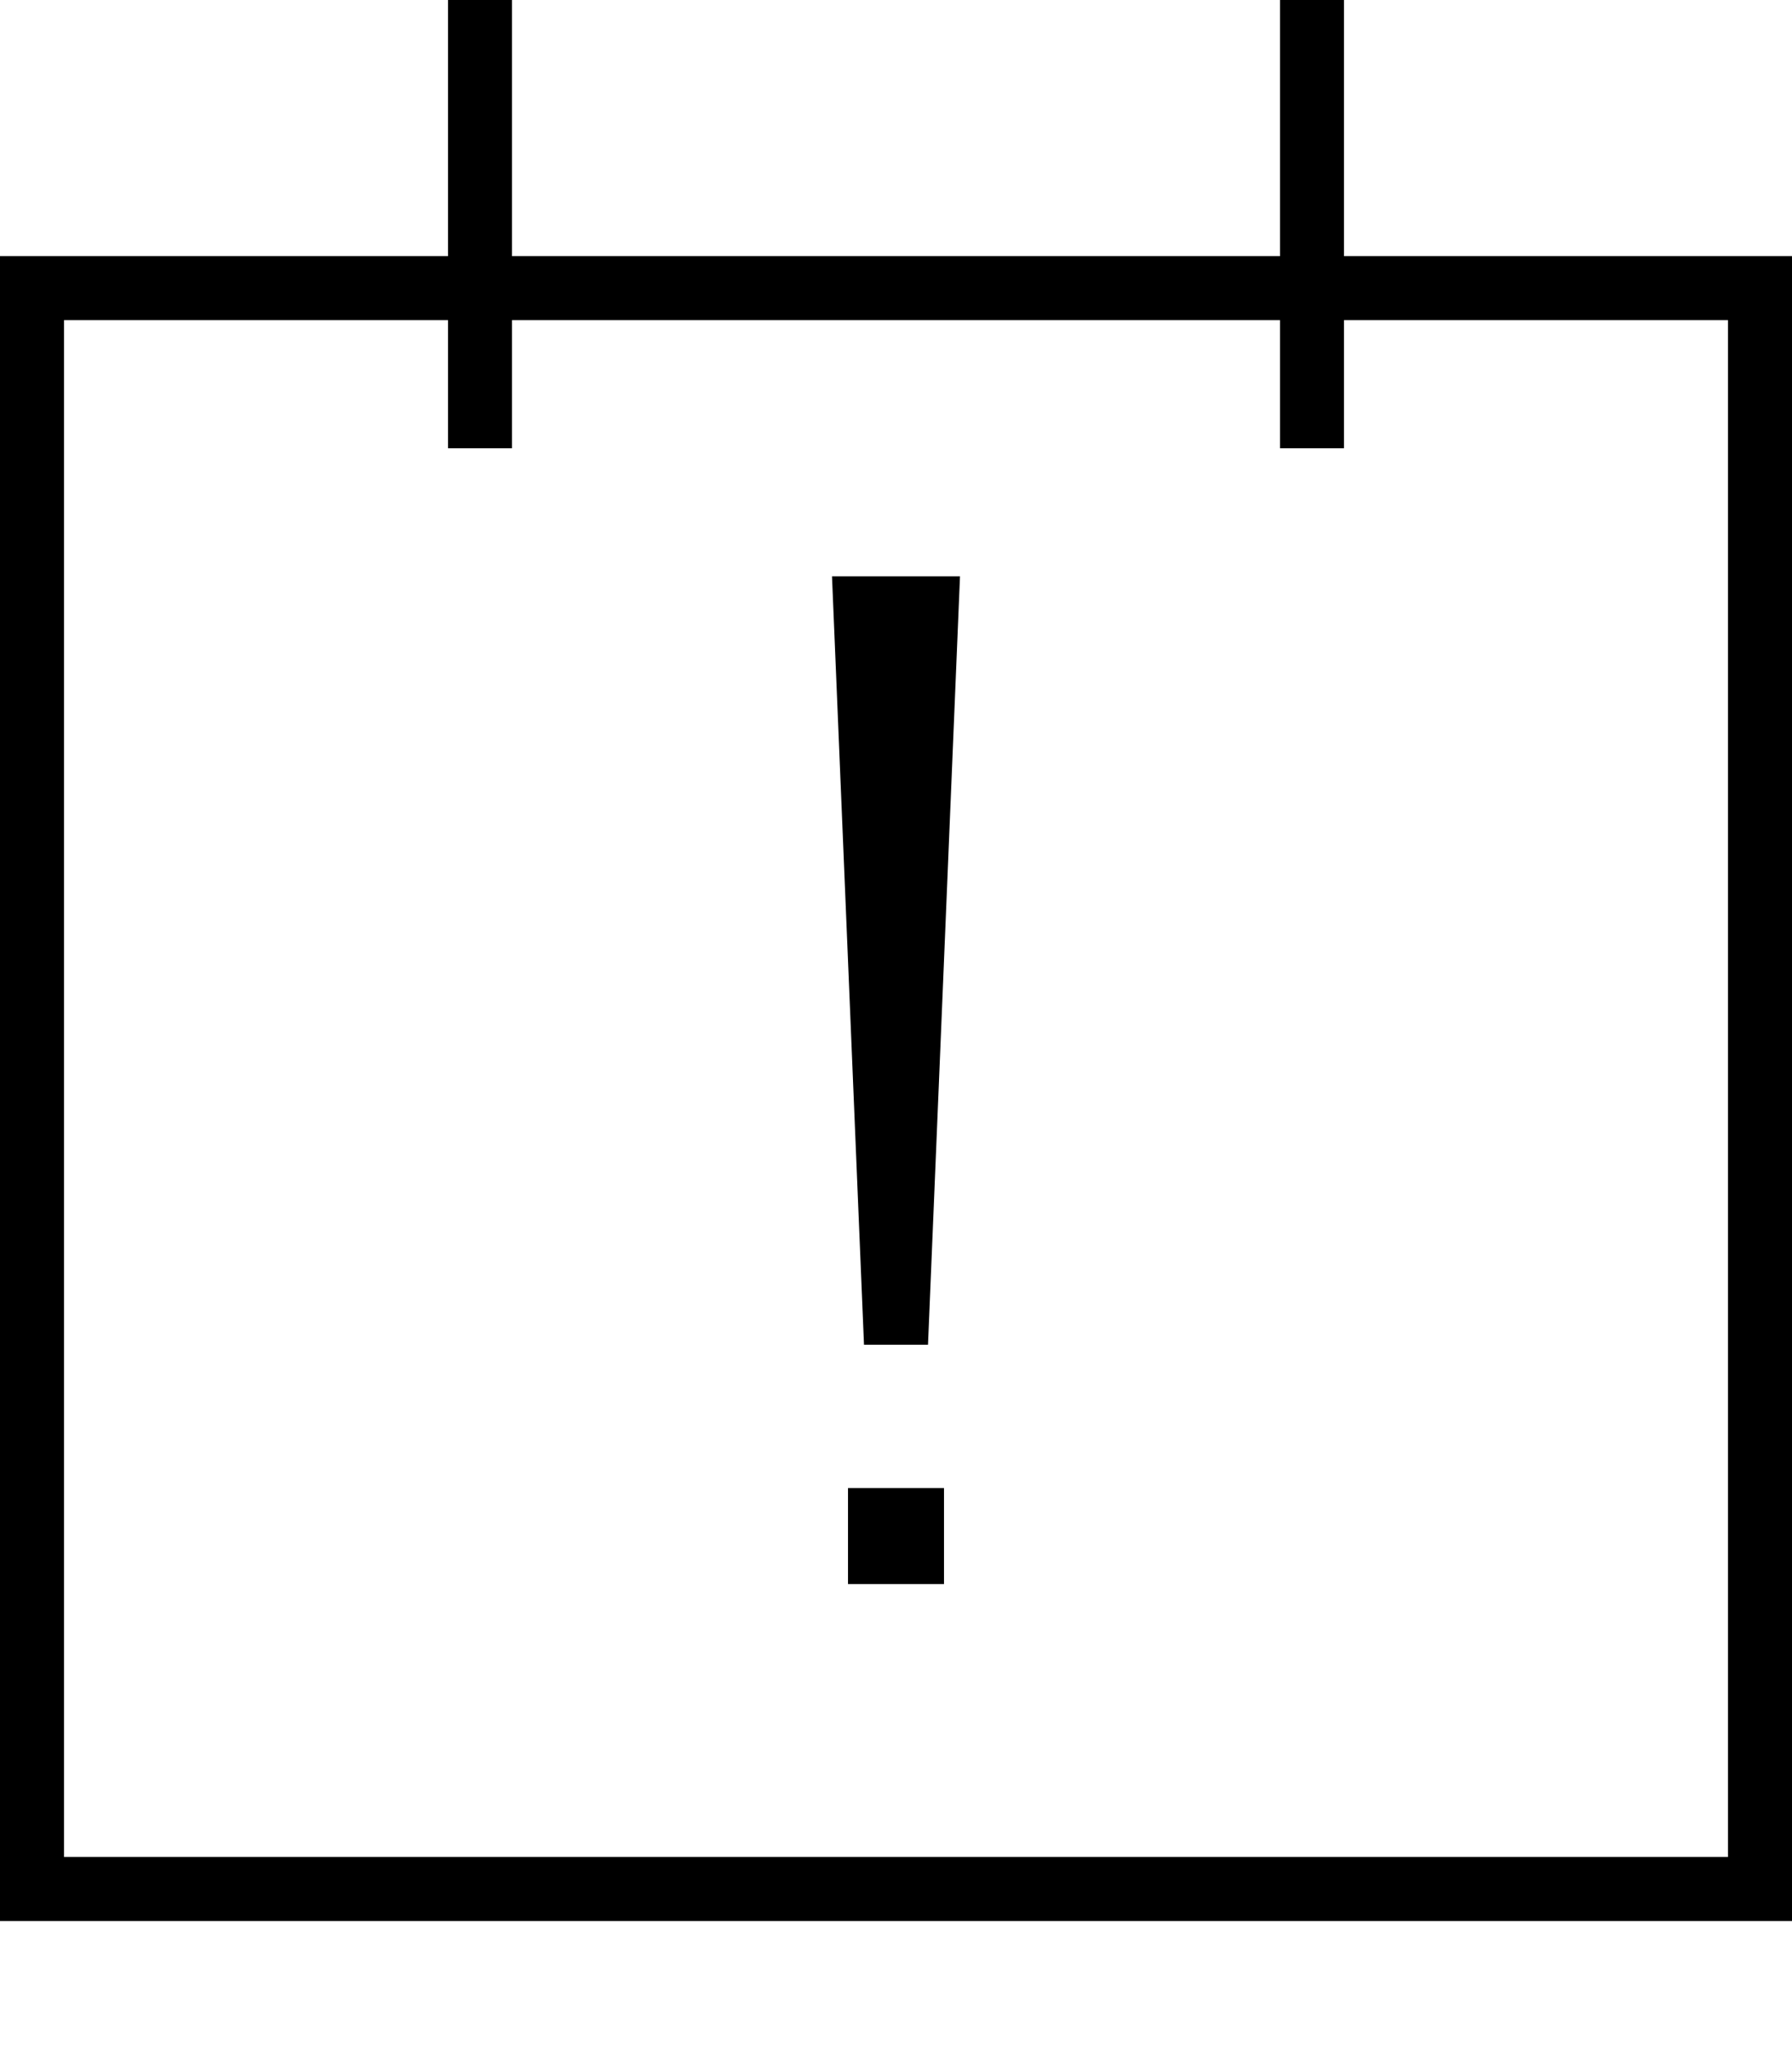 <svg xmlns="http://www.w3.org/2000/svg" viewBox="0 0 448 512"><!--! Font Awesome Pro 7.0.1 by @fontawesome - https://fontawesome.com License - https://fontawesome.com/license (Commercial License) Copyright 2025 Fonticons, Inc. --><path fill="currentColor" d="M128 64l192 0 0-64 16 0 0 64 112 0 0 416-448 0 0-416 112 0 0-64 16 0 0 64zM16 464l416 0 0-384-96 0 0 32-16 0 0-32-192 0 0 32-16 0 0-32-96 0 0 384zm220-68.2l-24 0 0-24 24 0 0 24zM232 336l-16 0-8-192 32 0-8 192z"/></svg>